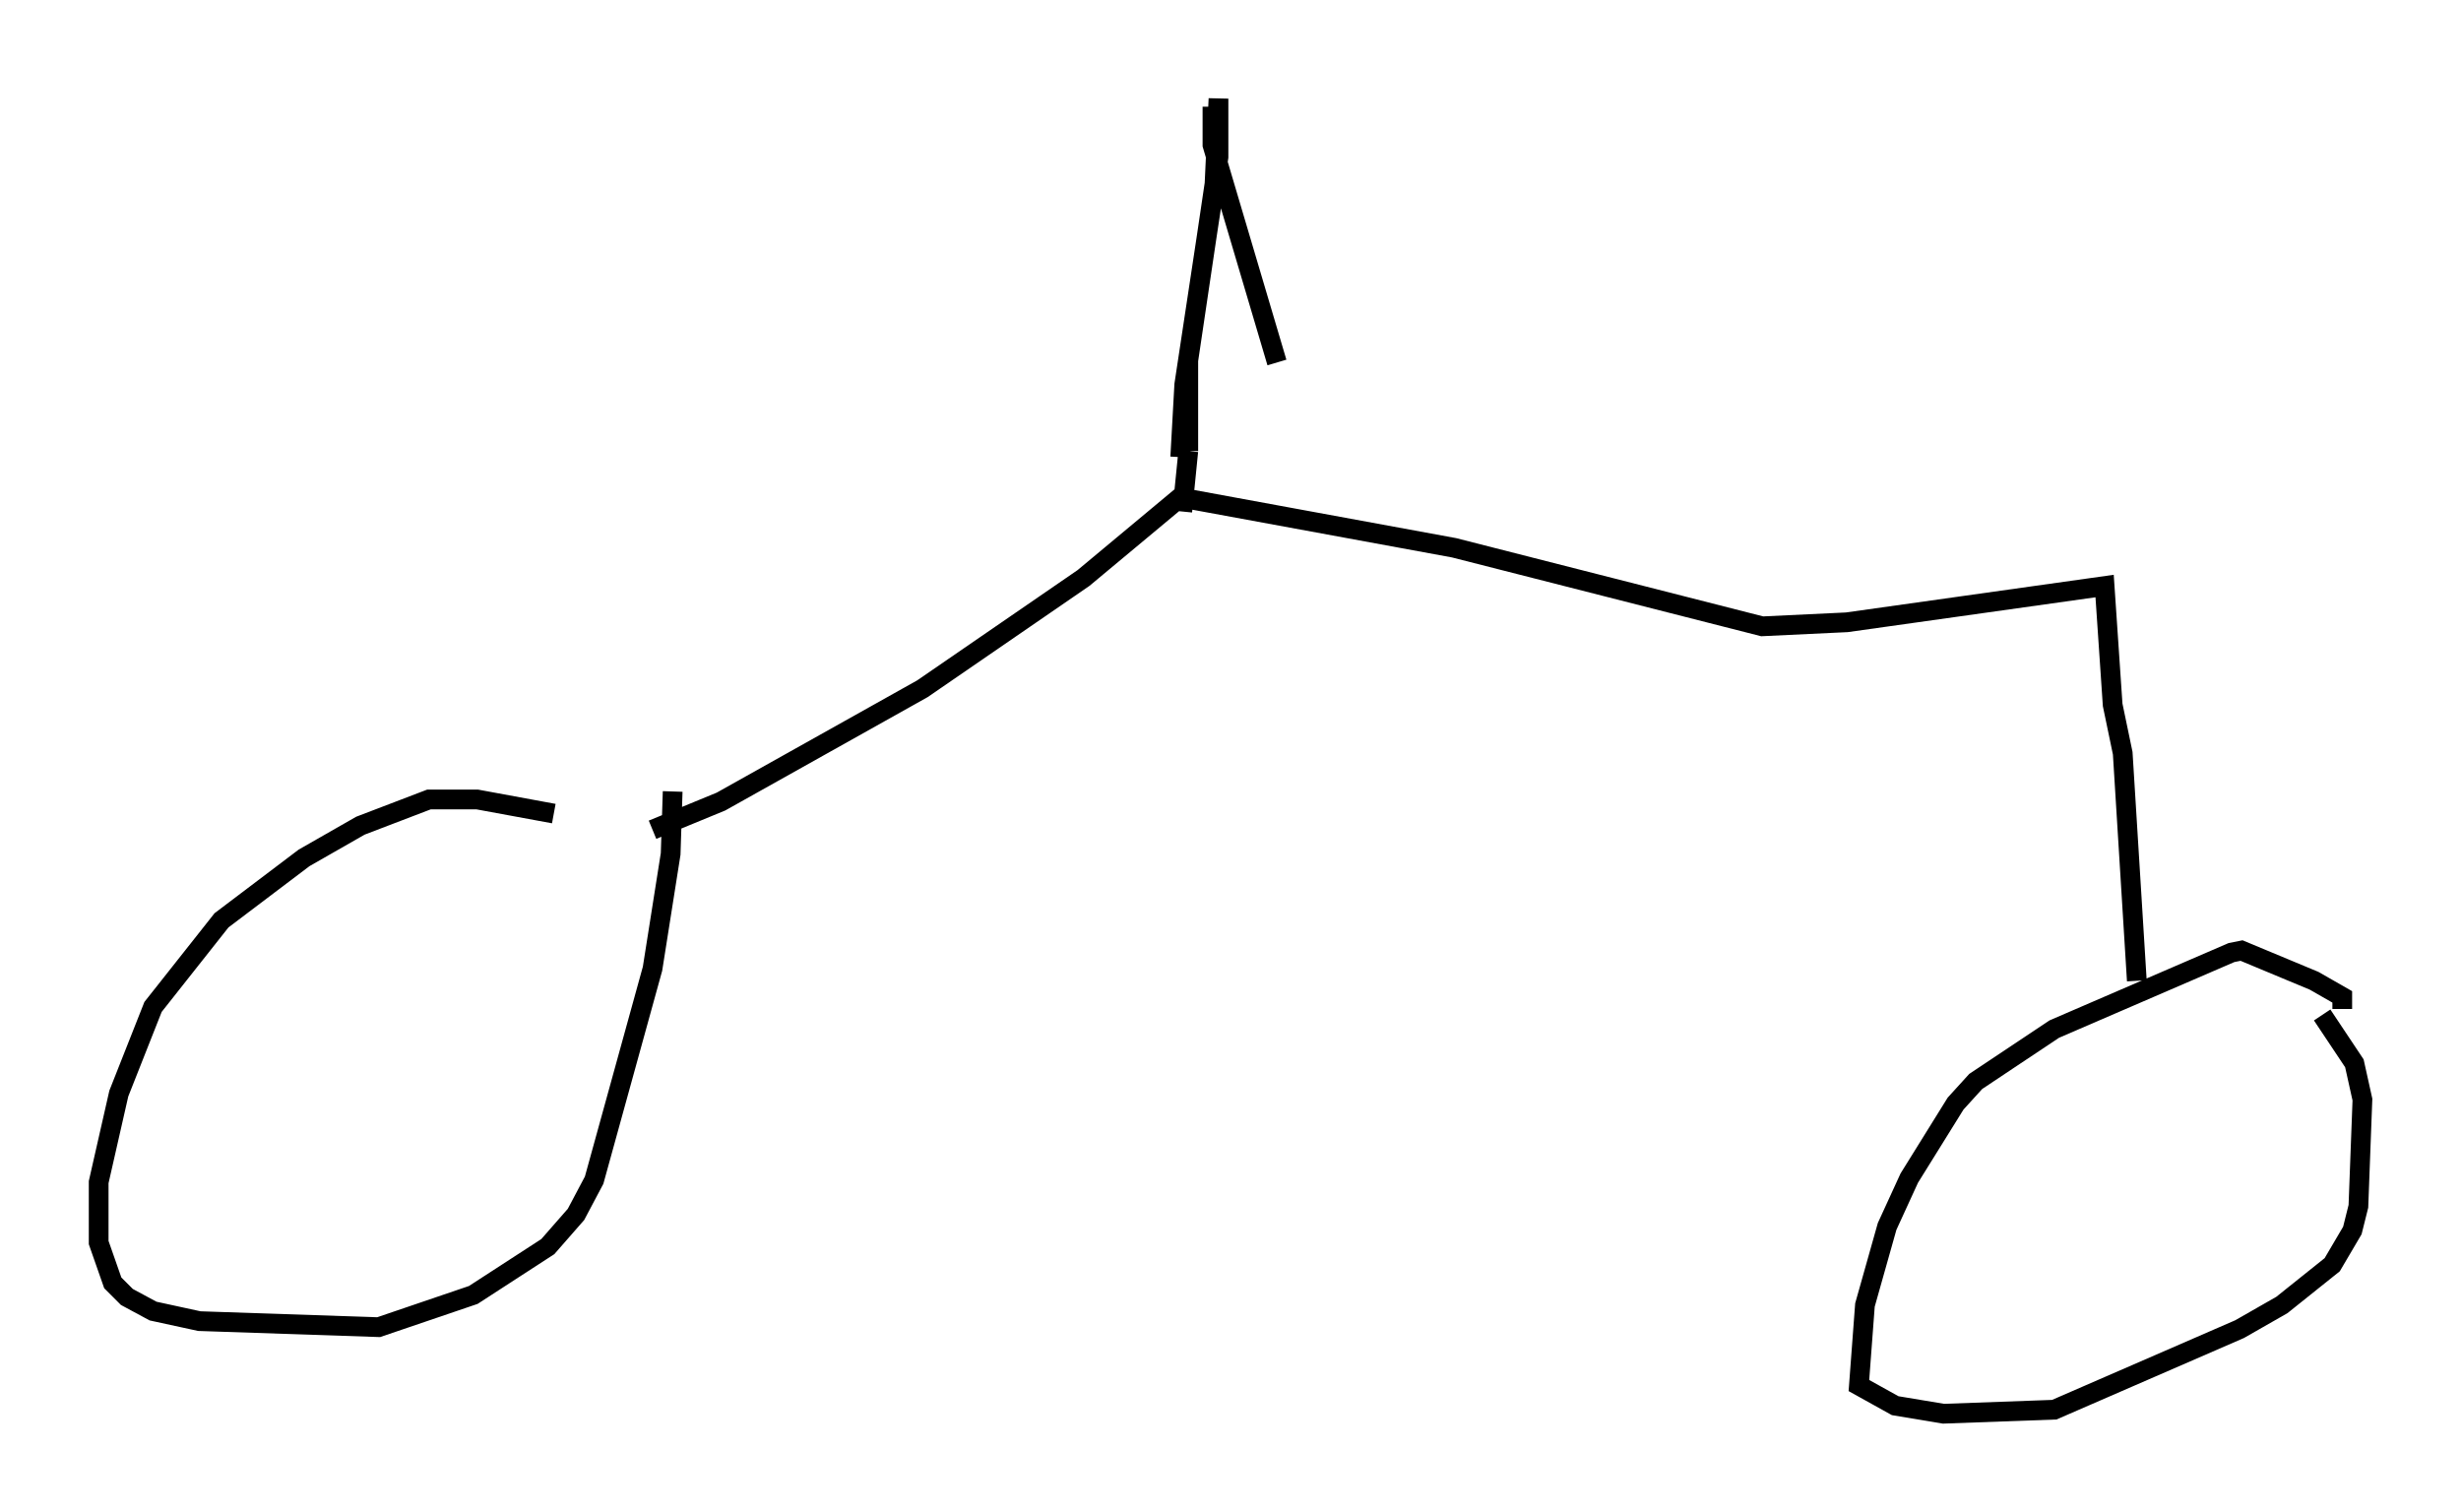 <?xml version="1.0" encoding="utf-8" ?>
<svg baseProfile="full" height="76.661" version="1.1" width="124.743" xmlns="http://www.w3.org/2000/svg" xmlns:ev="http://www.w3.org/2001/xml-events" xmlns:xlink="http://www.w3.org/1999/xlink"><defs /><rect fill="white" height="76.661" width="124.743" x="0" y="0" /><path d="M33.073, 42.771 m-5.002, -1.531 l-3.879, -0.715 -2.45, 0.0 l-3.471, 1.327 -2.858, 1.633 l-4.185, 3.165 -3.471, 4.39 l-1.735, 4.39 -1.021, 4.492 l0.0, 3.063 0.715, 2.042 l0.715, 0.715 1.327, 0.715 l2.348, 0.51 9.086, 0.306 l4.798, -1.633 3.777, -2.45 l1.429, -1.633 0.919, -1.735 l2.96, -10.719 0.919, -5.819 l0.102, -3.165 m-1.021, 1.94 l3.471, -1.429 10.208, -5.717 l8.167, -5.615 4.9, -4.083 l13.883, 2.552 15.619, 3.981 l4.288, -0.204 13.067, -1.838 l0.408, 6.023 0.51, 2.45 l0.715, 11.536 m10.413, 1.429 l0.0, -0.613 -1.429, -0.817 l-3.675, -1.531 -0.51, 0.102 l-8.983, 3.879 -3.981, 2.654 l-1.021, 1.123 -2.348, 3.777 l-1.123, 2.45 -1.123, 3.981 l-0.306, 4.083 1.838, 1.021 l2.45, 0.408 5.615, -0.204 l9.392, -4.083 2.144, -1.225 l2.552, -2.042 1.021, -1.735 l0.306, -1.225 0.204, -5.41 l-0.408, -1.838 -1.633, -2.45 m-57.882, -28.277 l0.204, -3.675 1.531, -10.106 l0.204, -4.39 0.0, 2.96 l-1.531, 10.311 0.0, 4.594 m0.0, 0.0 l-0.306, 3.063 m1.531, -20.519 l0.0, 1.94 3.267, 11.025 " fill="none" stroke="black" stroke-width="1" /></svg>